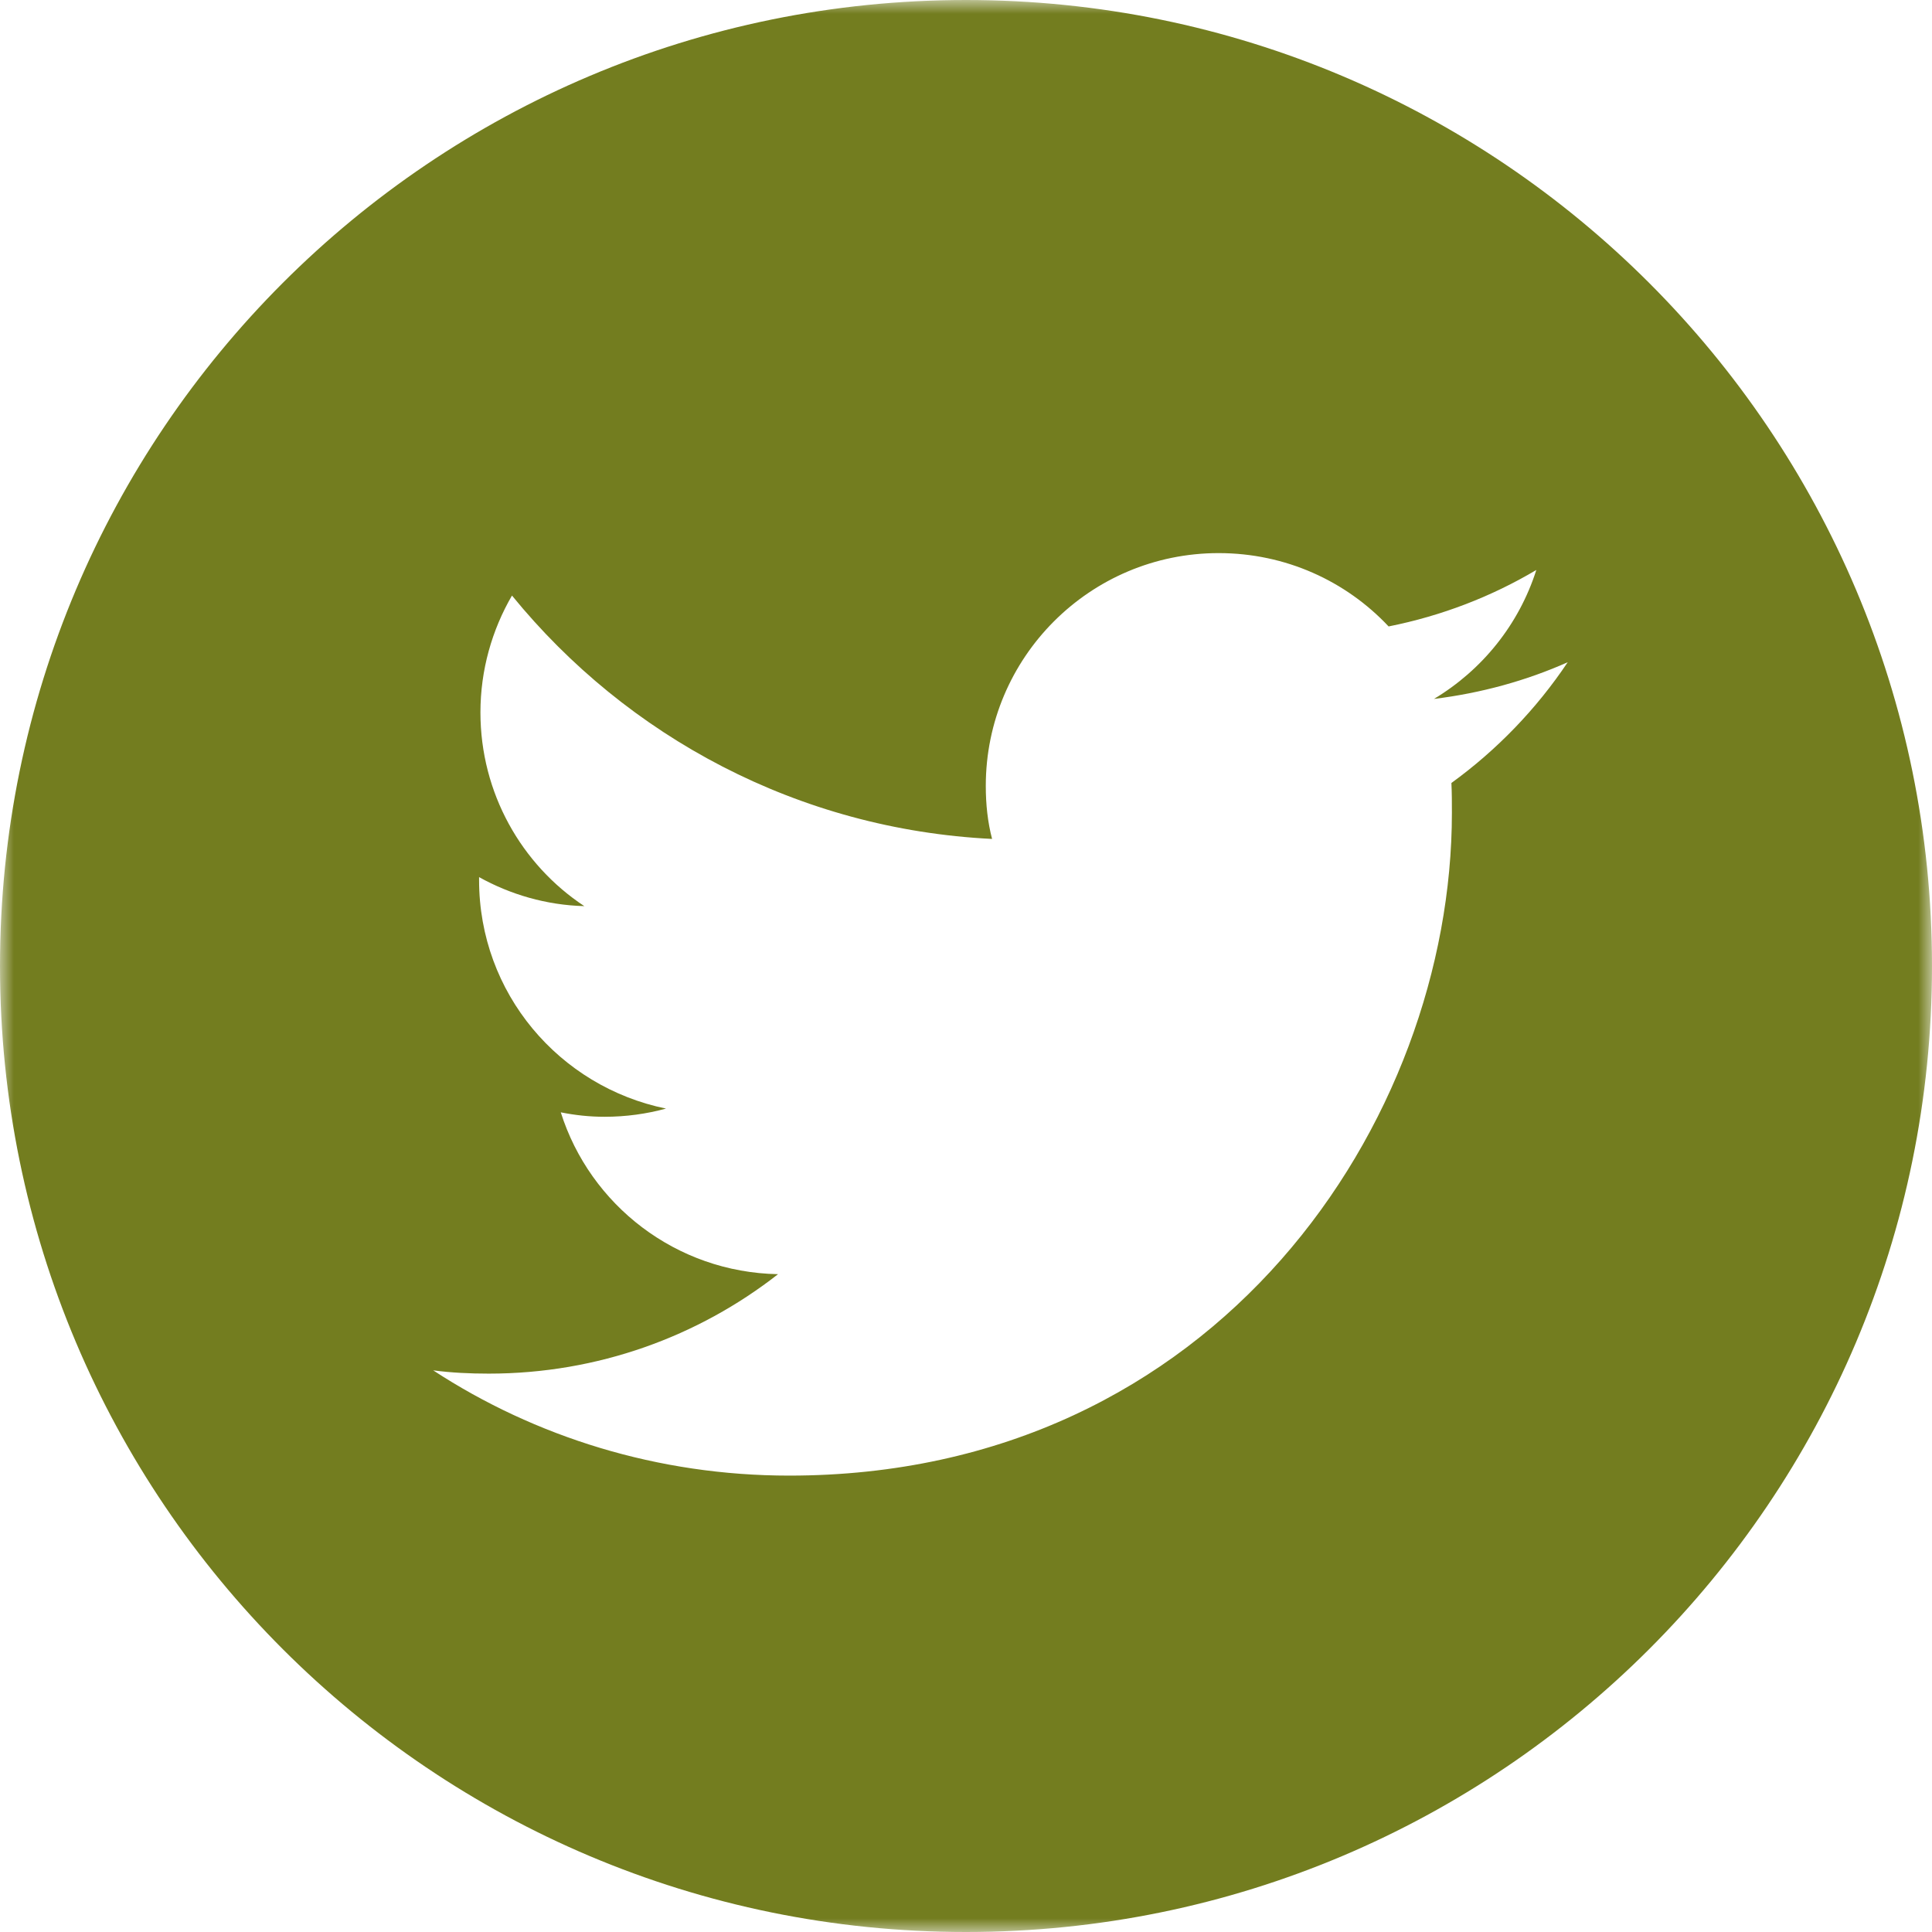 <svg width="70" height="70" viewBox="0 0 70 70" fill="none" xmlns="http://www.w3.org/2000/svg">
<mask id="mask0_50_5693" style="mask-type:luminance" maskUnits="userSpaceOnUse" x="0" y="0" width="70" height="70">
<path d="M0 0H70V70H0V0Z" fill="white"/>
</mask>
<g mask="url(#mask0_50_5693)">
<path d="M70 35C70 54.342 54.335 70 35 70C15.659 70 0 54.342 0 35C0 15.665 15.659 0 35 0C54.335 0 70 15.665 70 35ZM28.592 53.464C44.115 53.464 52.605 40.599 52.605 29.451C52.605 29.086 52.605 28.722 52.587 28.369C54.23 27.177 55.664 25.694 56.801 23.994C55.299 24.662 53.668 25.113 51.956 25.323C53.705 24.273 55.033 22.629 55.664 20.651C54.039 21.616 52.234 22.314 50.312 22.697C48.768 21.053 46.58 20.04 44.152 20.04C39.492 20.04 35.717 23.822 35.717 28.475C35.717 29.142 35.785 29.785 35.945 30.396C28.926 30.05 22.715 26.689 18.55 21.578C17.828 22.82 17.407 24.273 17.407 25.811C17.407 28.734 18.896 31.329 21.171 32.831C19.793 32.794 18.495 32.411 17.358 31.78C17.358 31.818 17.358 31.849 17.358 31.886C17.358 35.983 20.262 39.375 24.131 40.166C23.432 40.358 22.678 40.463 21.906 40.463C21.362 40.463 20.843 40.407 20.318 40.302C21.381 43.663 24.495 46.098 28.19 46.166C25.305 48.422 21.665 49.769 17.71 49.769C17.024 49.769 16.363 49.738 15.696 49.651C19.385 52.061 23.834 53.464 28.592 53.464Z" fill="#737D1F"/>
</g>
</svg>
